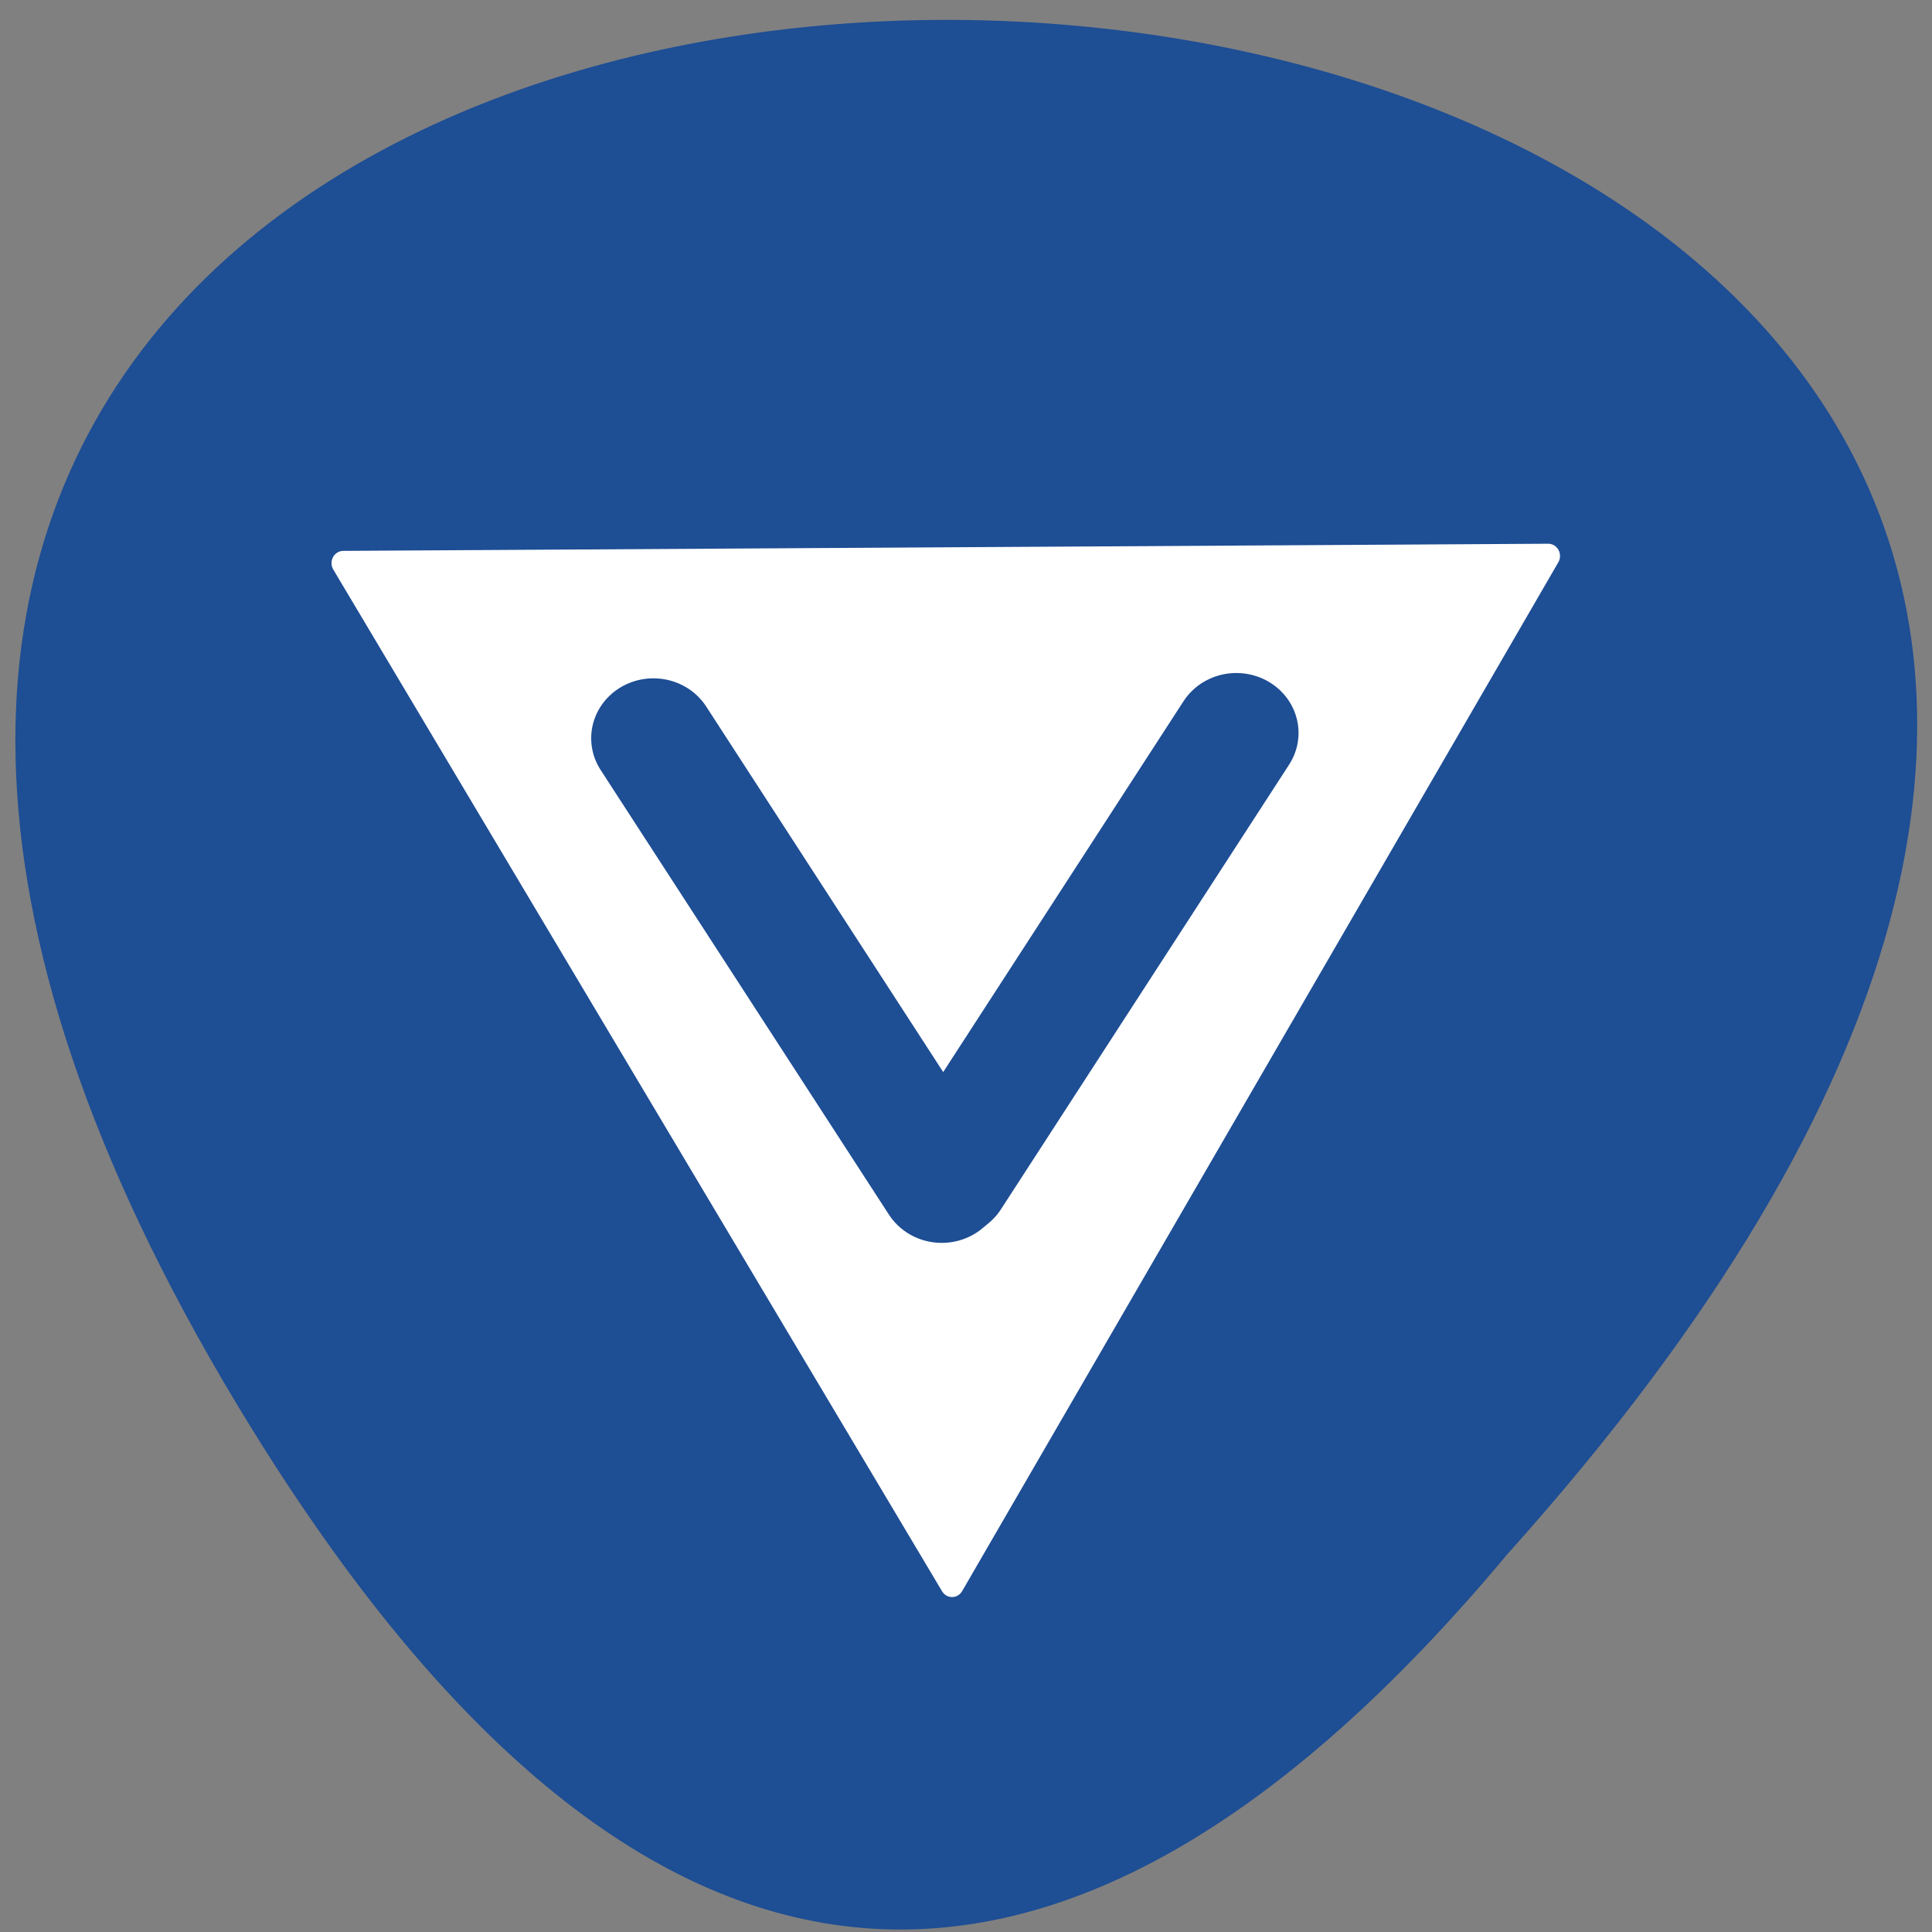 <svg xmlns="http://www.w3.org/2000/svg" viewBox="0 0 256 256"><rect x="0" y="0" width="256" height="256" fill="#808080" stroke="none"/><defs><clipPath><path d="m -24 13 c 0 1.105 -0.672 2 -1.5 2 -0.828 0 -1.5 -0.895 -1.5 -2 0 -1.105 0.672 -2 1.5 -2 0.828 0 1.5 0.895 1.5 2 z" transform="matrix(15.333 0 0 11.5 415 -125.5)"/></clipPath></defs><g fill="#1e4e94"><path d="m 190.81 44.23 c 253.24 227.52 -310.99 316.24 -167.7 32.782 43.787 -86.62 99.78 -98.32 167.7 -32.782" transform="matrix(0.973 -0.096 -0.094 -0.995 18.204 268.3)"/></g><g transform="matrix(11.986 0 0 12.464 -6.257 -13.568)"><path d="M 4.317,7.075 17.638,6.999 11.047,17.937 4.317,7.075 z" fill="#fff" stroke="#fff" stroke-width="0.26" stroke-linejoin="round" stroke-linecap="round"/></g><g transform="matrix(18.738 0 0 18.043 -22.494 -18.828)" fill="#1e4e94" stroke="#1e4e94" stroke-width="0.88" stroke-linecap="round"><path d="M 5.821,6.465 C 7.86,9.731 7.86,9.731 7.86,9.731"/><path d="M 9.943,6.426 C 7.905,9.692 7.905,9.692 7.905,9.692"/></g></svg>